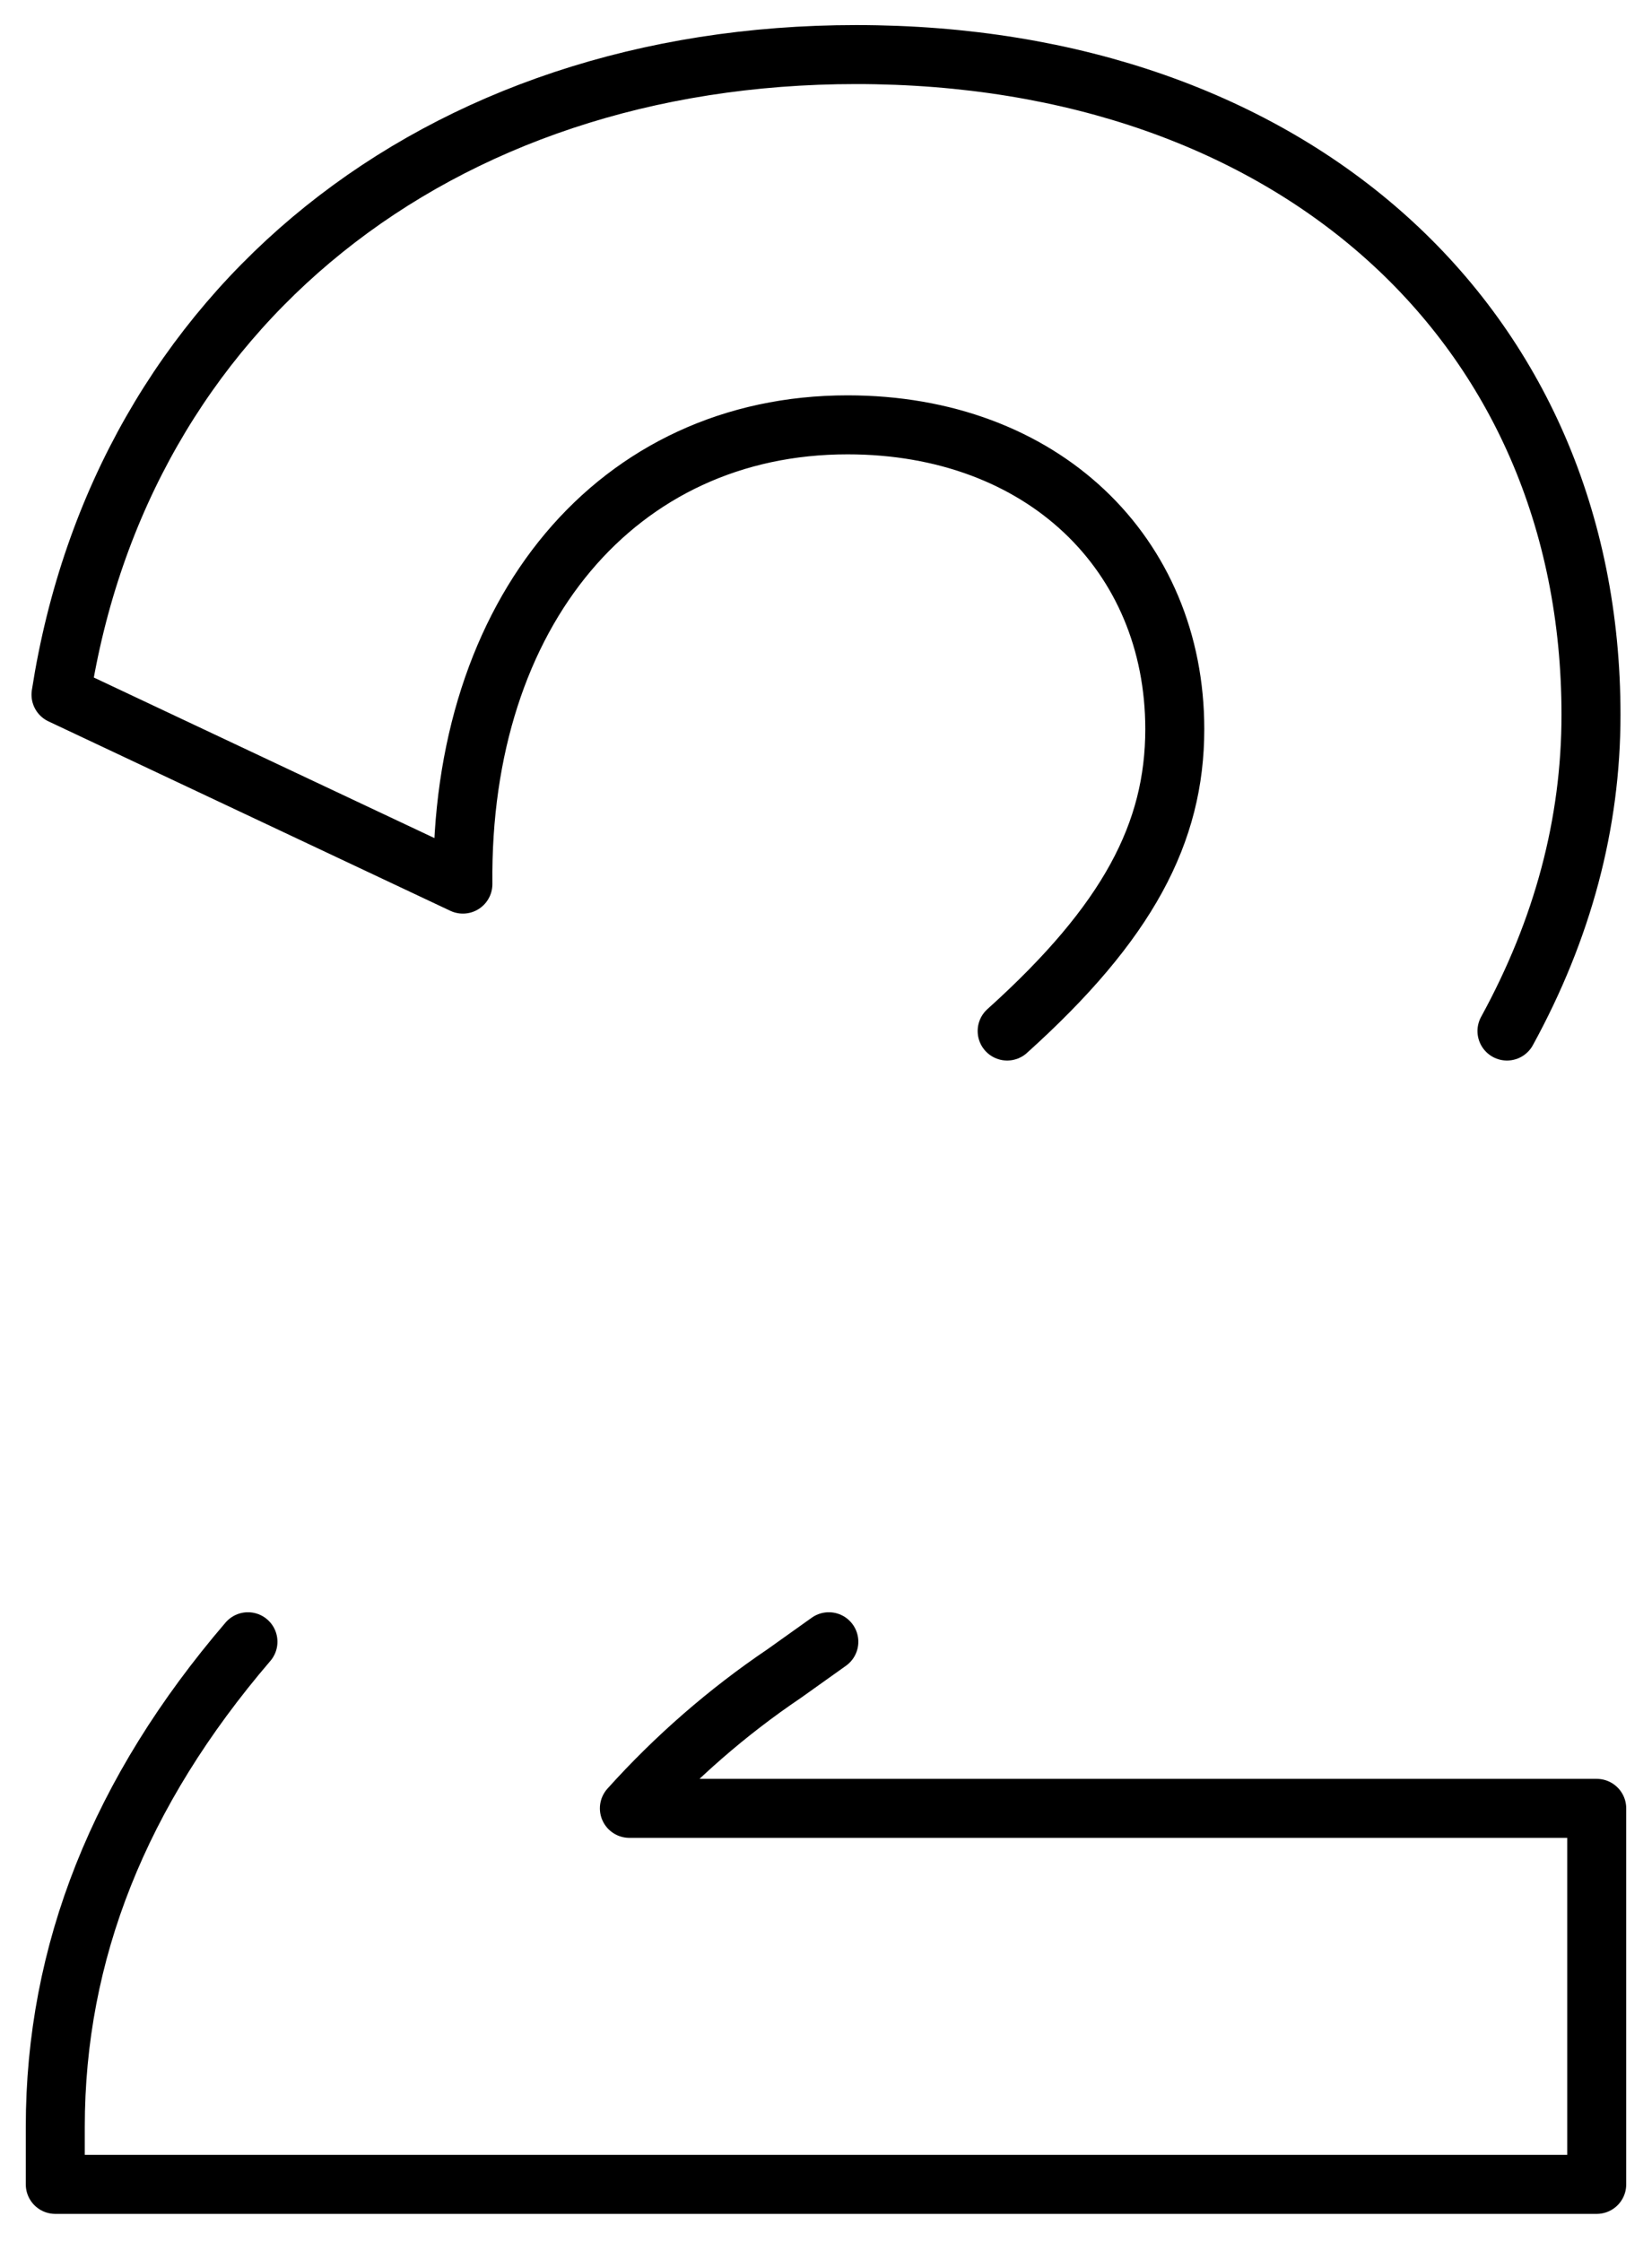 <svg width="56" height="76" viewBox="0 0 56 76" fill="none" xmlns="http://www.w3.org/2000/svg"><path d="M51.084 34.952C52.975 31.497 53.932 27.925 53.932 24.23C53.932 10.996 43.812 1.85 29.022 1.85C14.815 1.85 4.112 10.412 2.068 23.549L15.691 29.971C15.594 20.727 20.946 14.402 28.73 14.402C35.347 14.402 39.823 18.781 39.823 24.716C39.823 28.227 38.239 31.264 34.141 34.952M28.096 55.655L26.589 56.729C24.658 58.034 22.893 59.57 21.335 61.303H54.126V74.05H1.874V72.103C1.874 66.18 4.051 60.736 8.405 55.655" stroke="black" stroke-width="2" stroke-linecap="round" stroke-linejoin="round"/></svg>